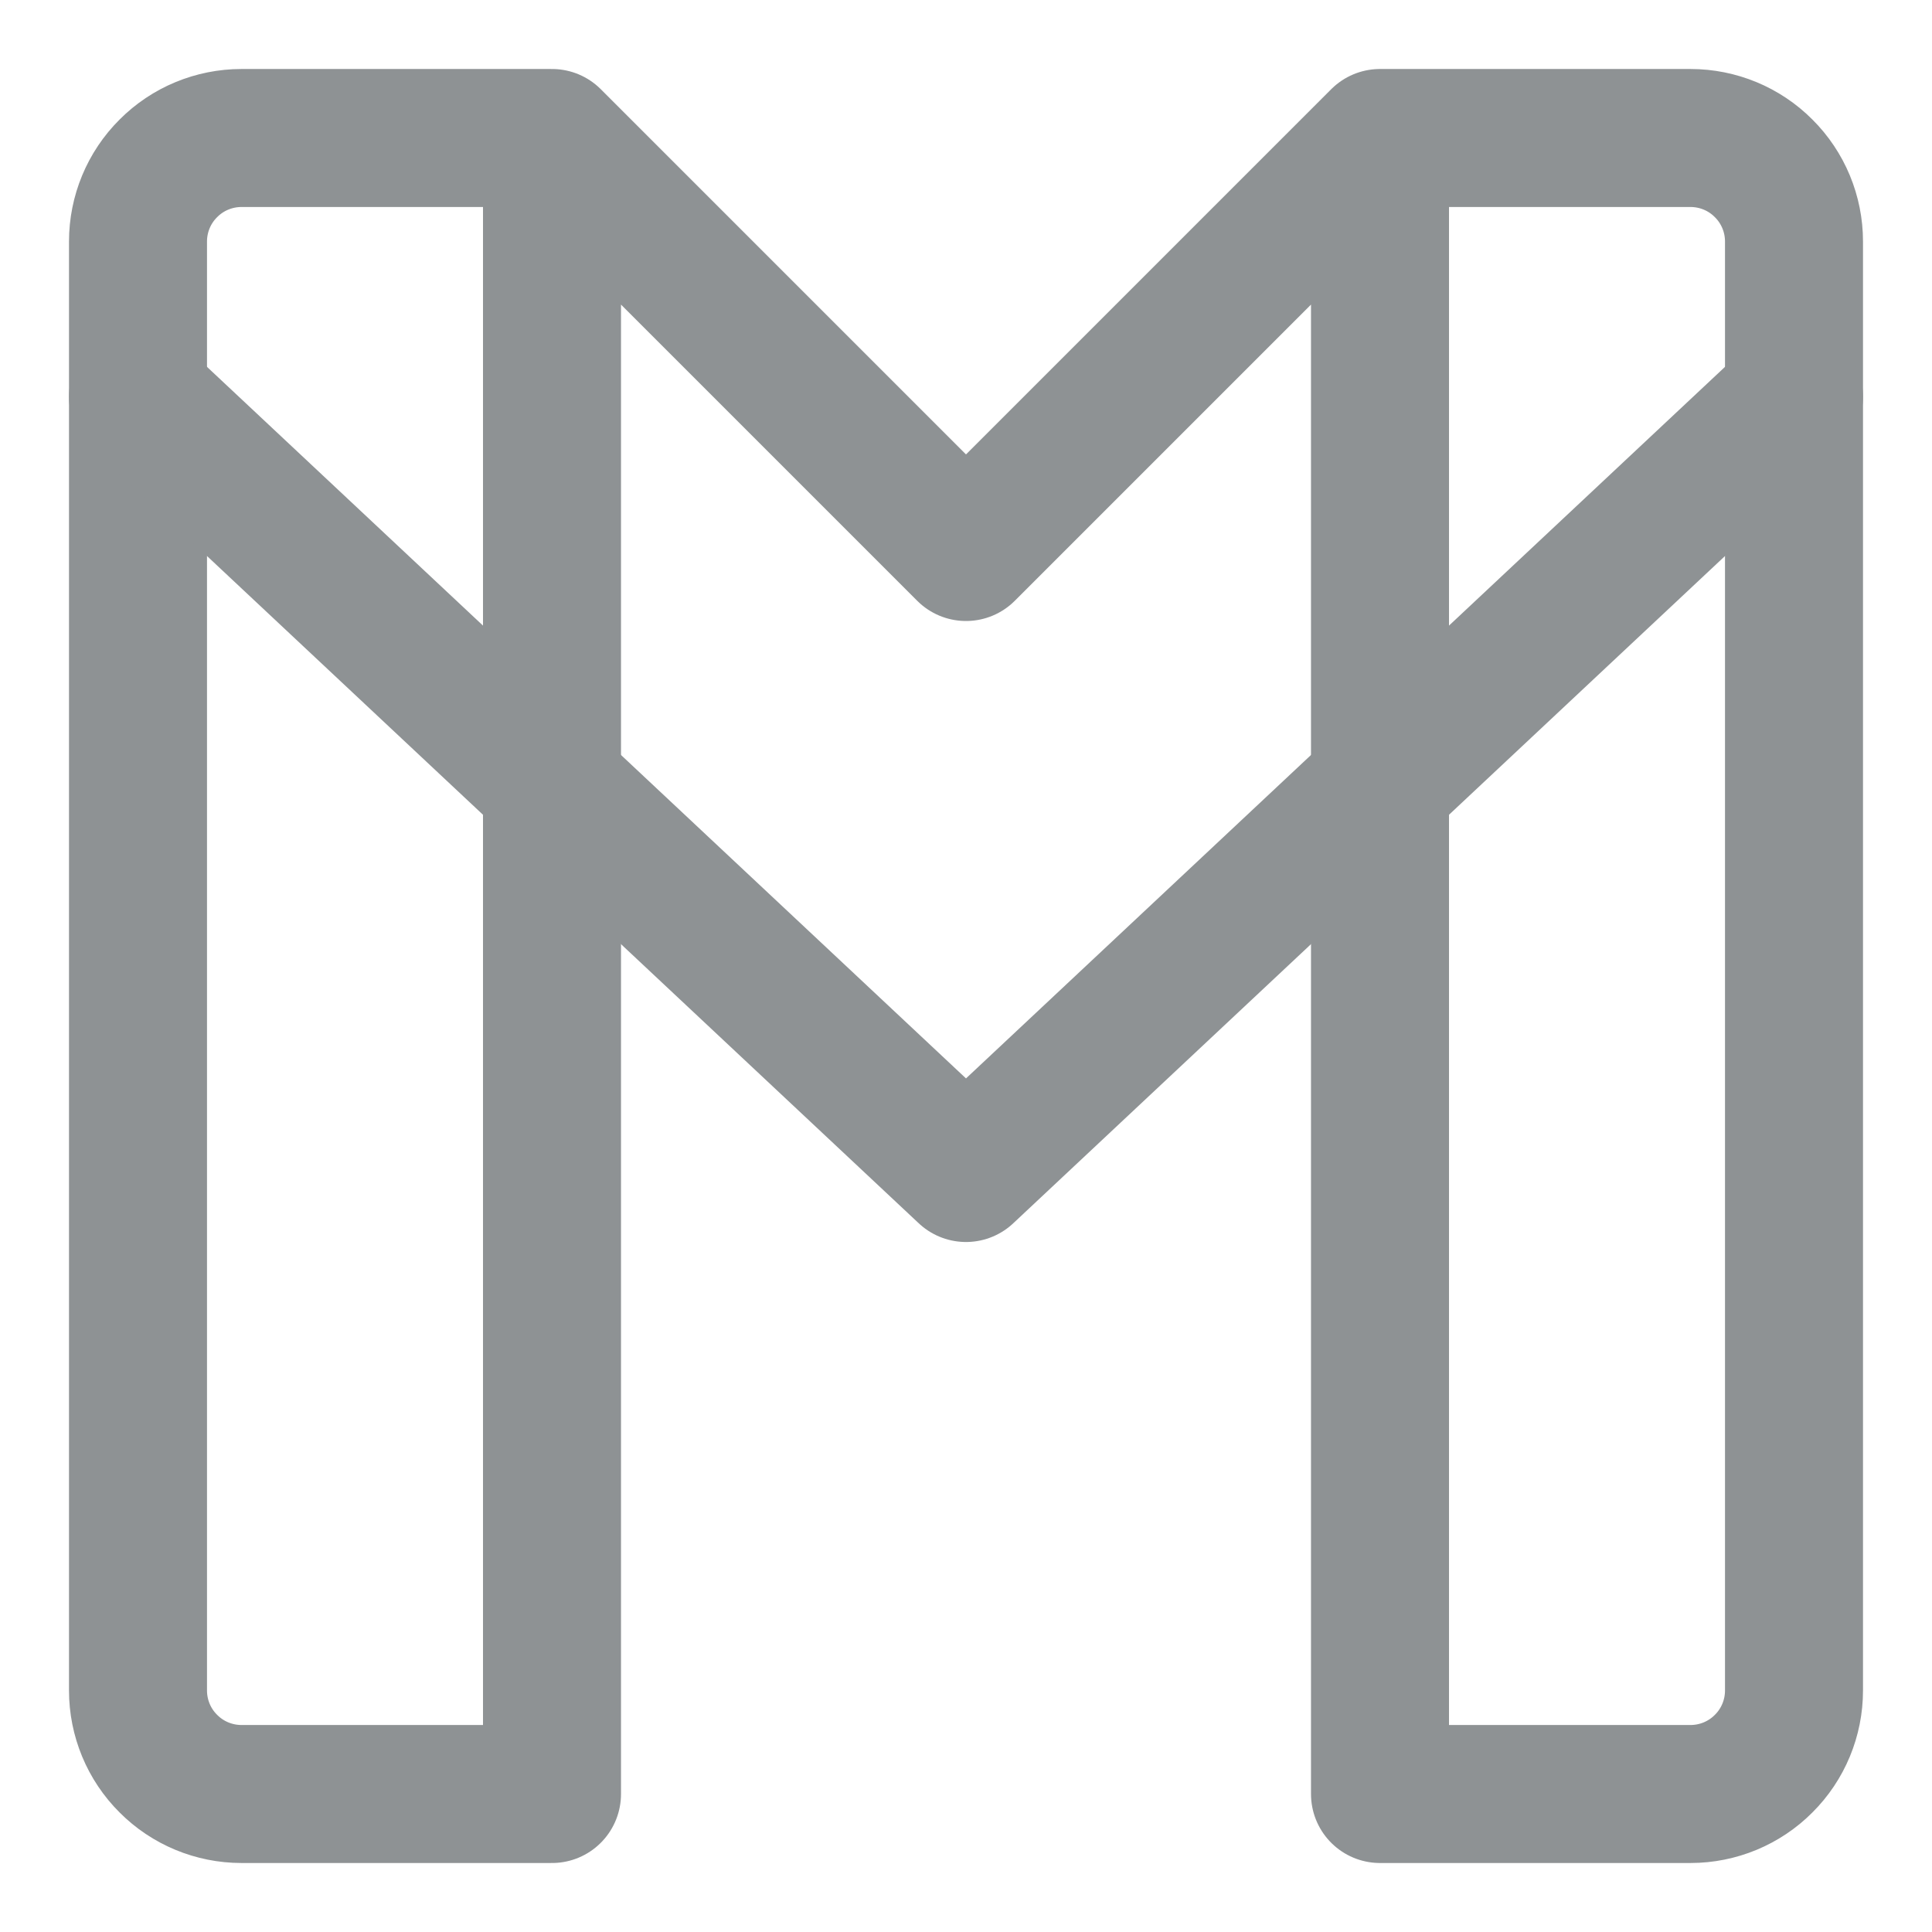 <svg width="14" height="14" viewBox="0 0 14 14" fill="none" xmlns="http://www.w3.org/2000/svg">
<path d="M10 1L7 4L4 1M10 13H12.25C12.449 13 12.64 12.921 12.78 12.78C12.921 12.64 13 12.449 13 12.25V1.75C13 1.551 12.921 1.36 12.78 1.22C12.64 1.079 12.449 1 12.25 1H10V13ZM1.75 13H4V1H1.75C1.551 1 1.36 1.079 1.22 1.22C1.079 1.36 1 1.551 1 1.75V12.25C1 12.449 1.079 12.64 1.22 12.78C1.36 12.921 1.551 13 1.75 13Z" stroke="#8E9294" stroke-linecap="round" stroke-linejoin="round"/>
<path d="M1 2.875L7 8.5L13 2.875" stroke="#8E9294" stroke-linecap="round" stroke-linejoin="round"/>
</svg>
